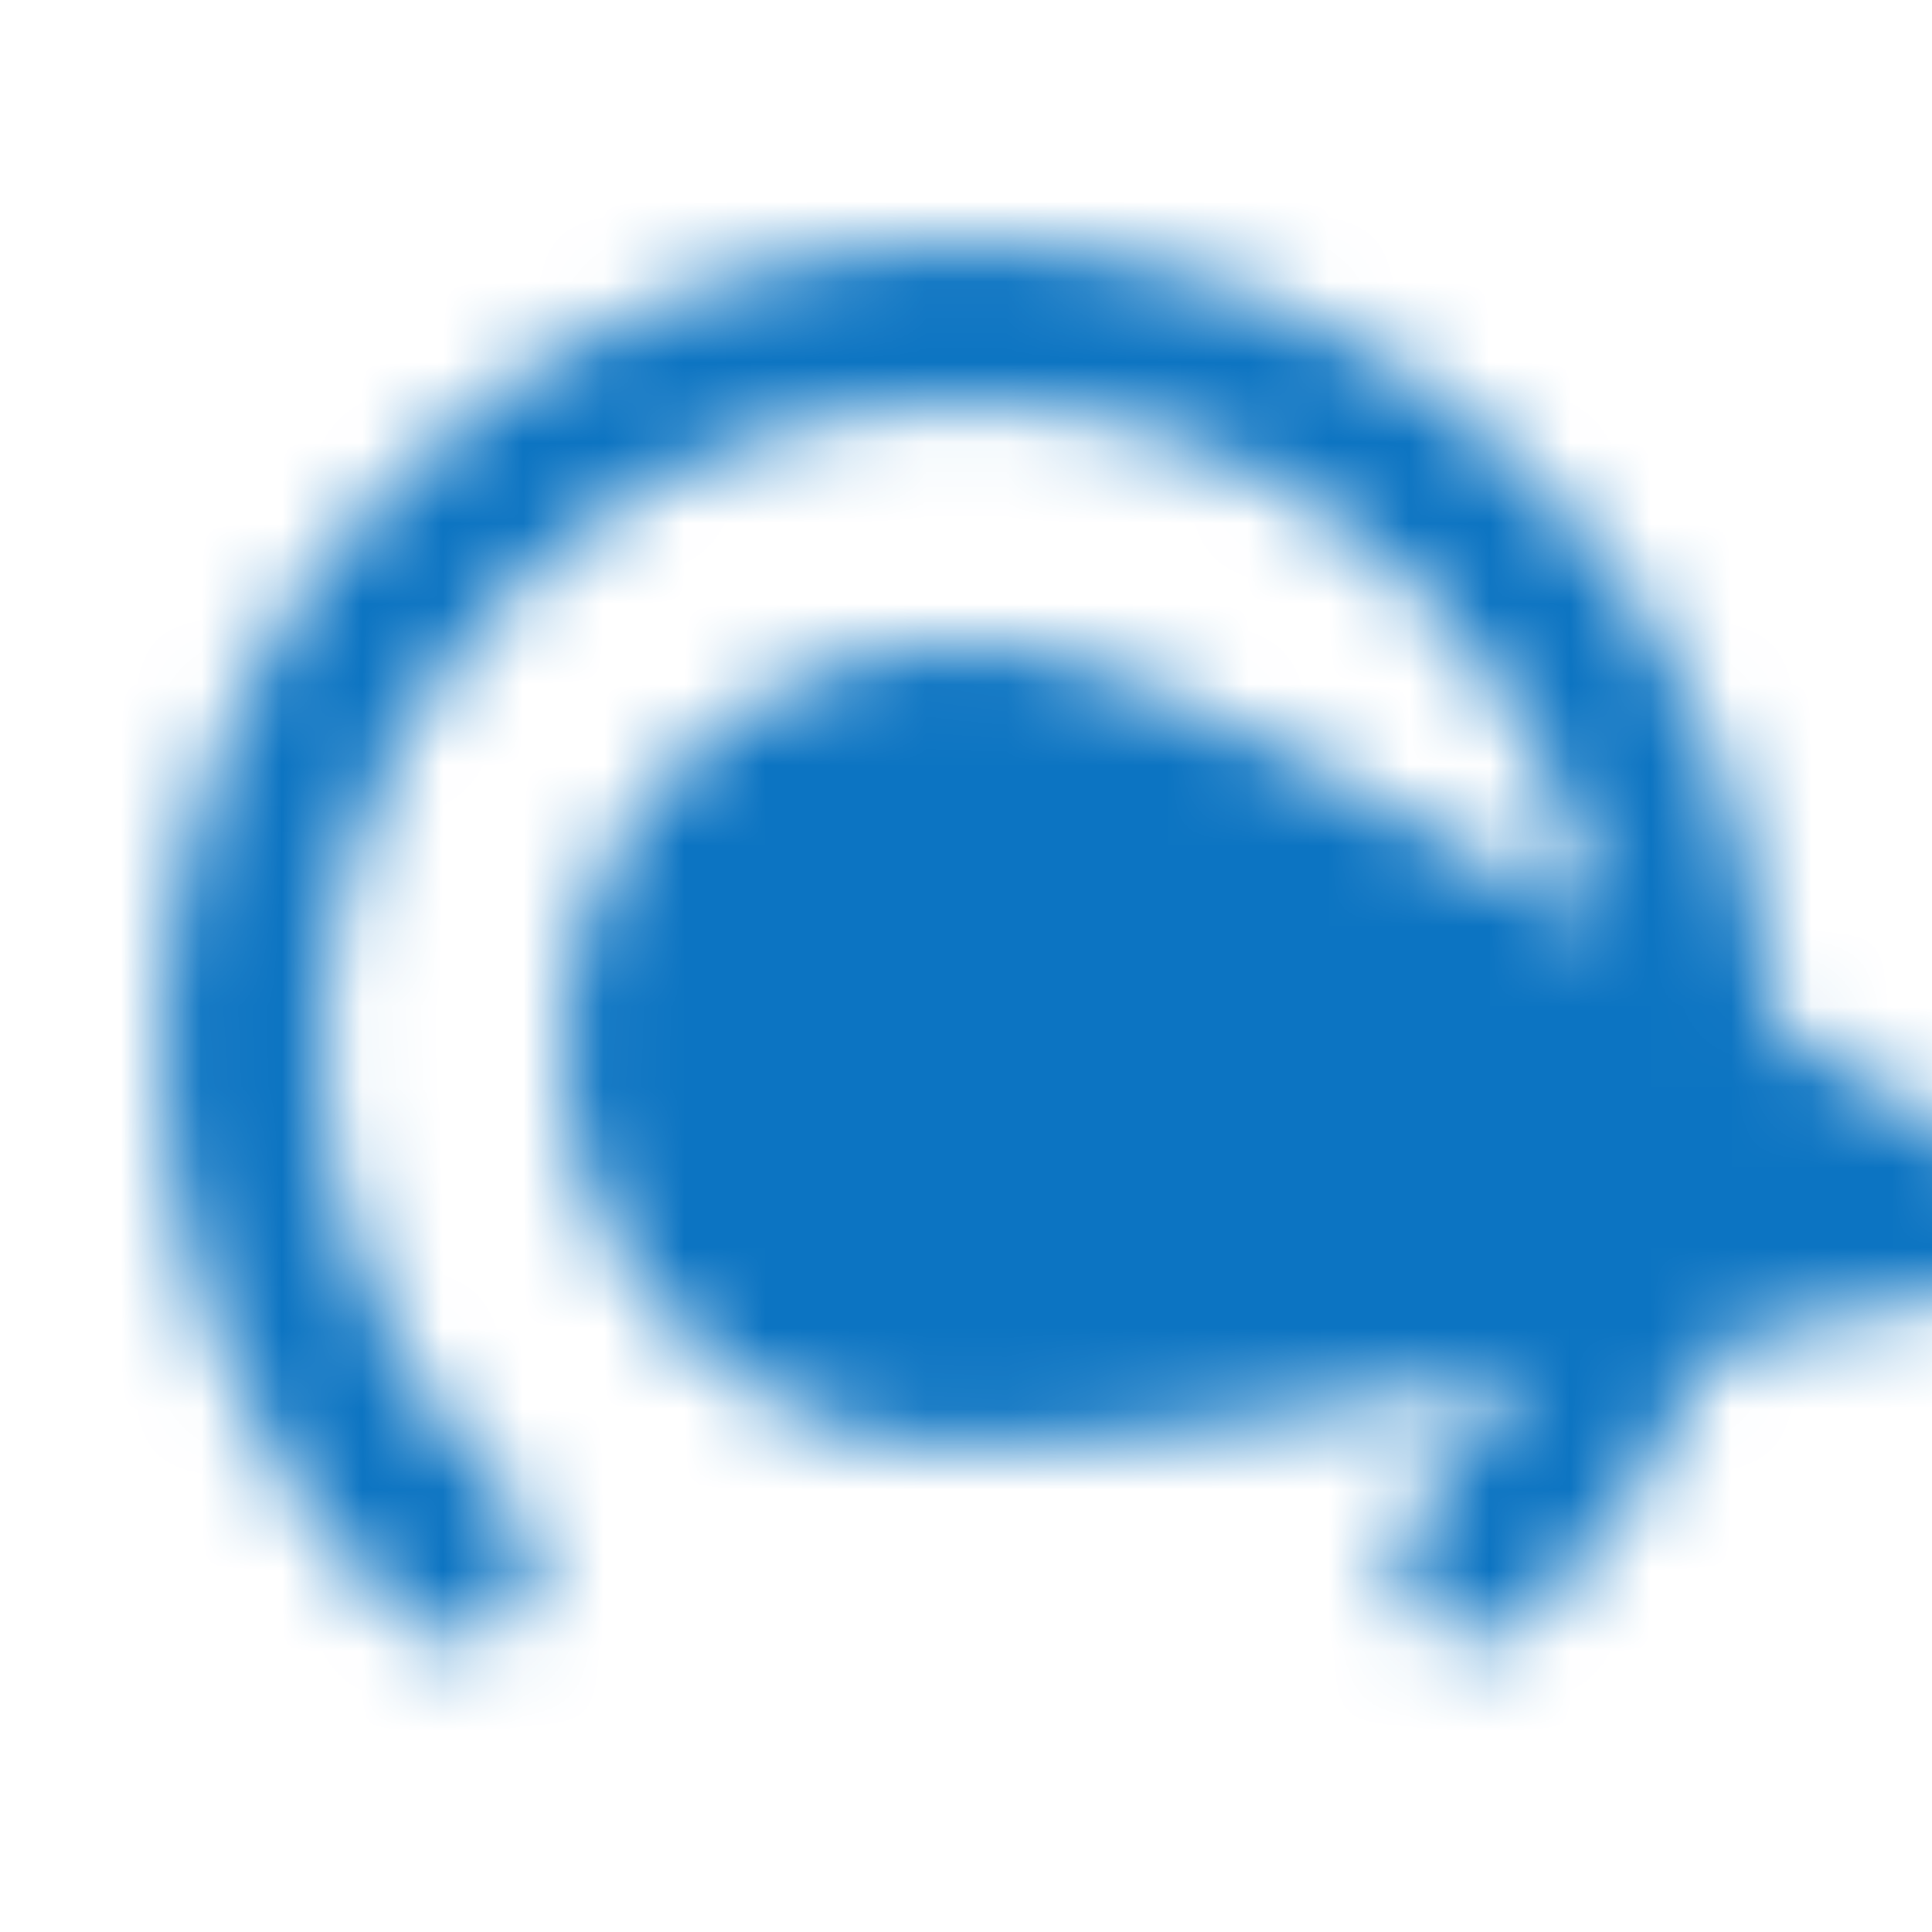 <svg width="24" height="24" viewBox="0 0 24 24" fill="none" xmlns="http://www.w3.org/2000/svg">
<g clip-path="url(#clip0_74_36380)">
<mask id="mask0_74_36380" style="mask-type:luminance" maskUnits="userSpaceOnUse" x="2" y="3" width="25" height="18">
<path d="M18.36 19.36C21.88 15.85 21.88 10.15 18.36 6.64C14.85 3.12 9.15 3.12 5.64 6.64C2.12 10.15 2.12 15.85 5.64 19.36" stroke="white" stroke-width="2" stroke-linecap="round" stroke-linejoin="round"/>
<path d="M12.869 8.076C10.149 7.597 7.556 9.413 7.076 12.132C6.597 14.852 8.413 17.445 11.132 17.925C13.852 18.404 26.773 15.605 26.773 15.605C26.773 15.605 15.588 8.556 12.869 8.076Z" fill="black"/>
<path d="M12.521 10.046C10.89 9.759 9.334 10.848 9.046 12.48C8.758 14.111 9.848 15.667 11.48 15.955C13.111 16.243 22.833 14.911 22.833 14.911C22.833 14.911 14.153 10.334 12.521 10.046Z" fill="white"/>
</mask>
<g mask="url(#mask0_74_36380)">
<path d="M0 0H24V24H0V0Z" fill="#0C74C2"/>
</g>
</g>
<defs>
<clipPath id="clip0_74_36380">
<rect width="24" height="24" fill="white" transform="matrix(-1 0 0 1 24 0)"/>
</clipPath>
</defs>
</svg>
